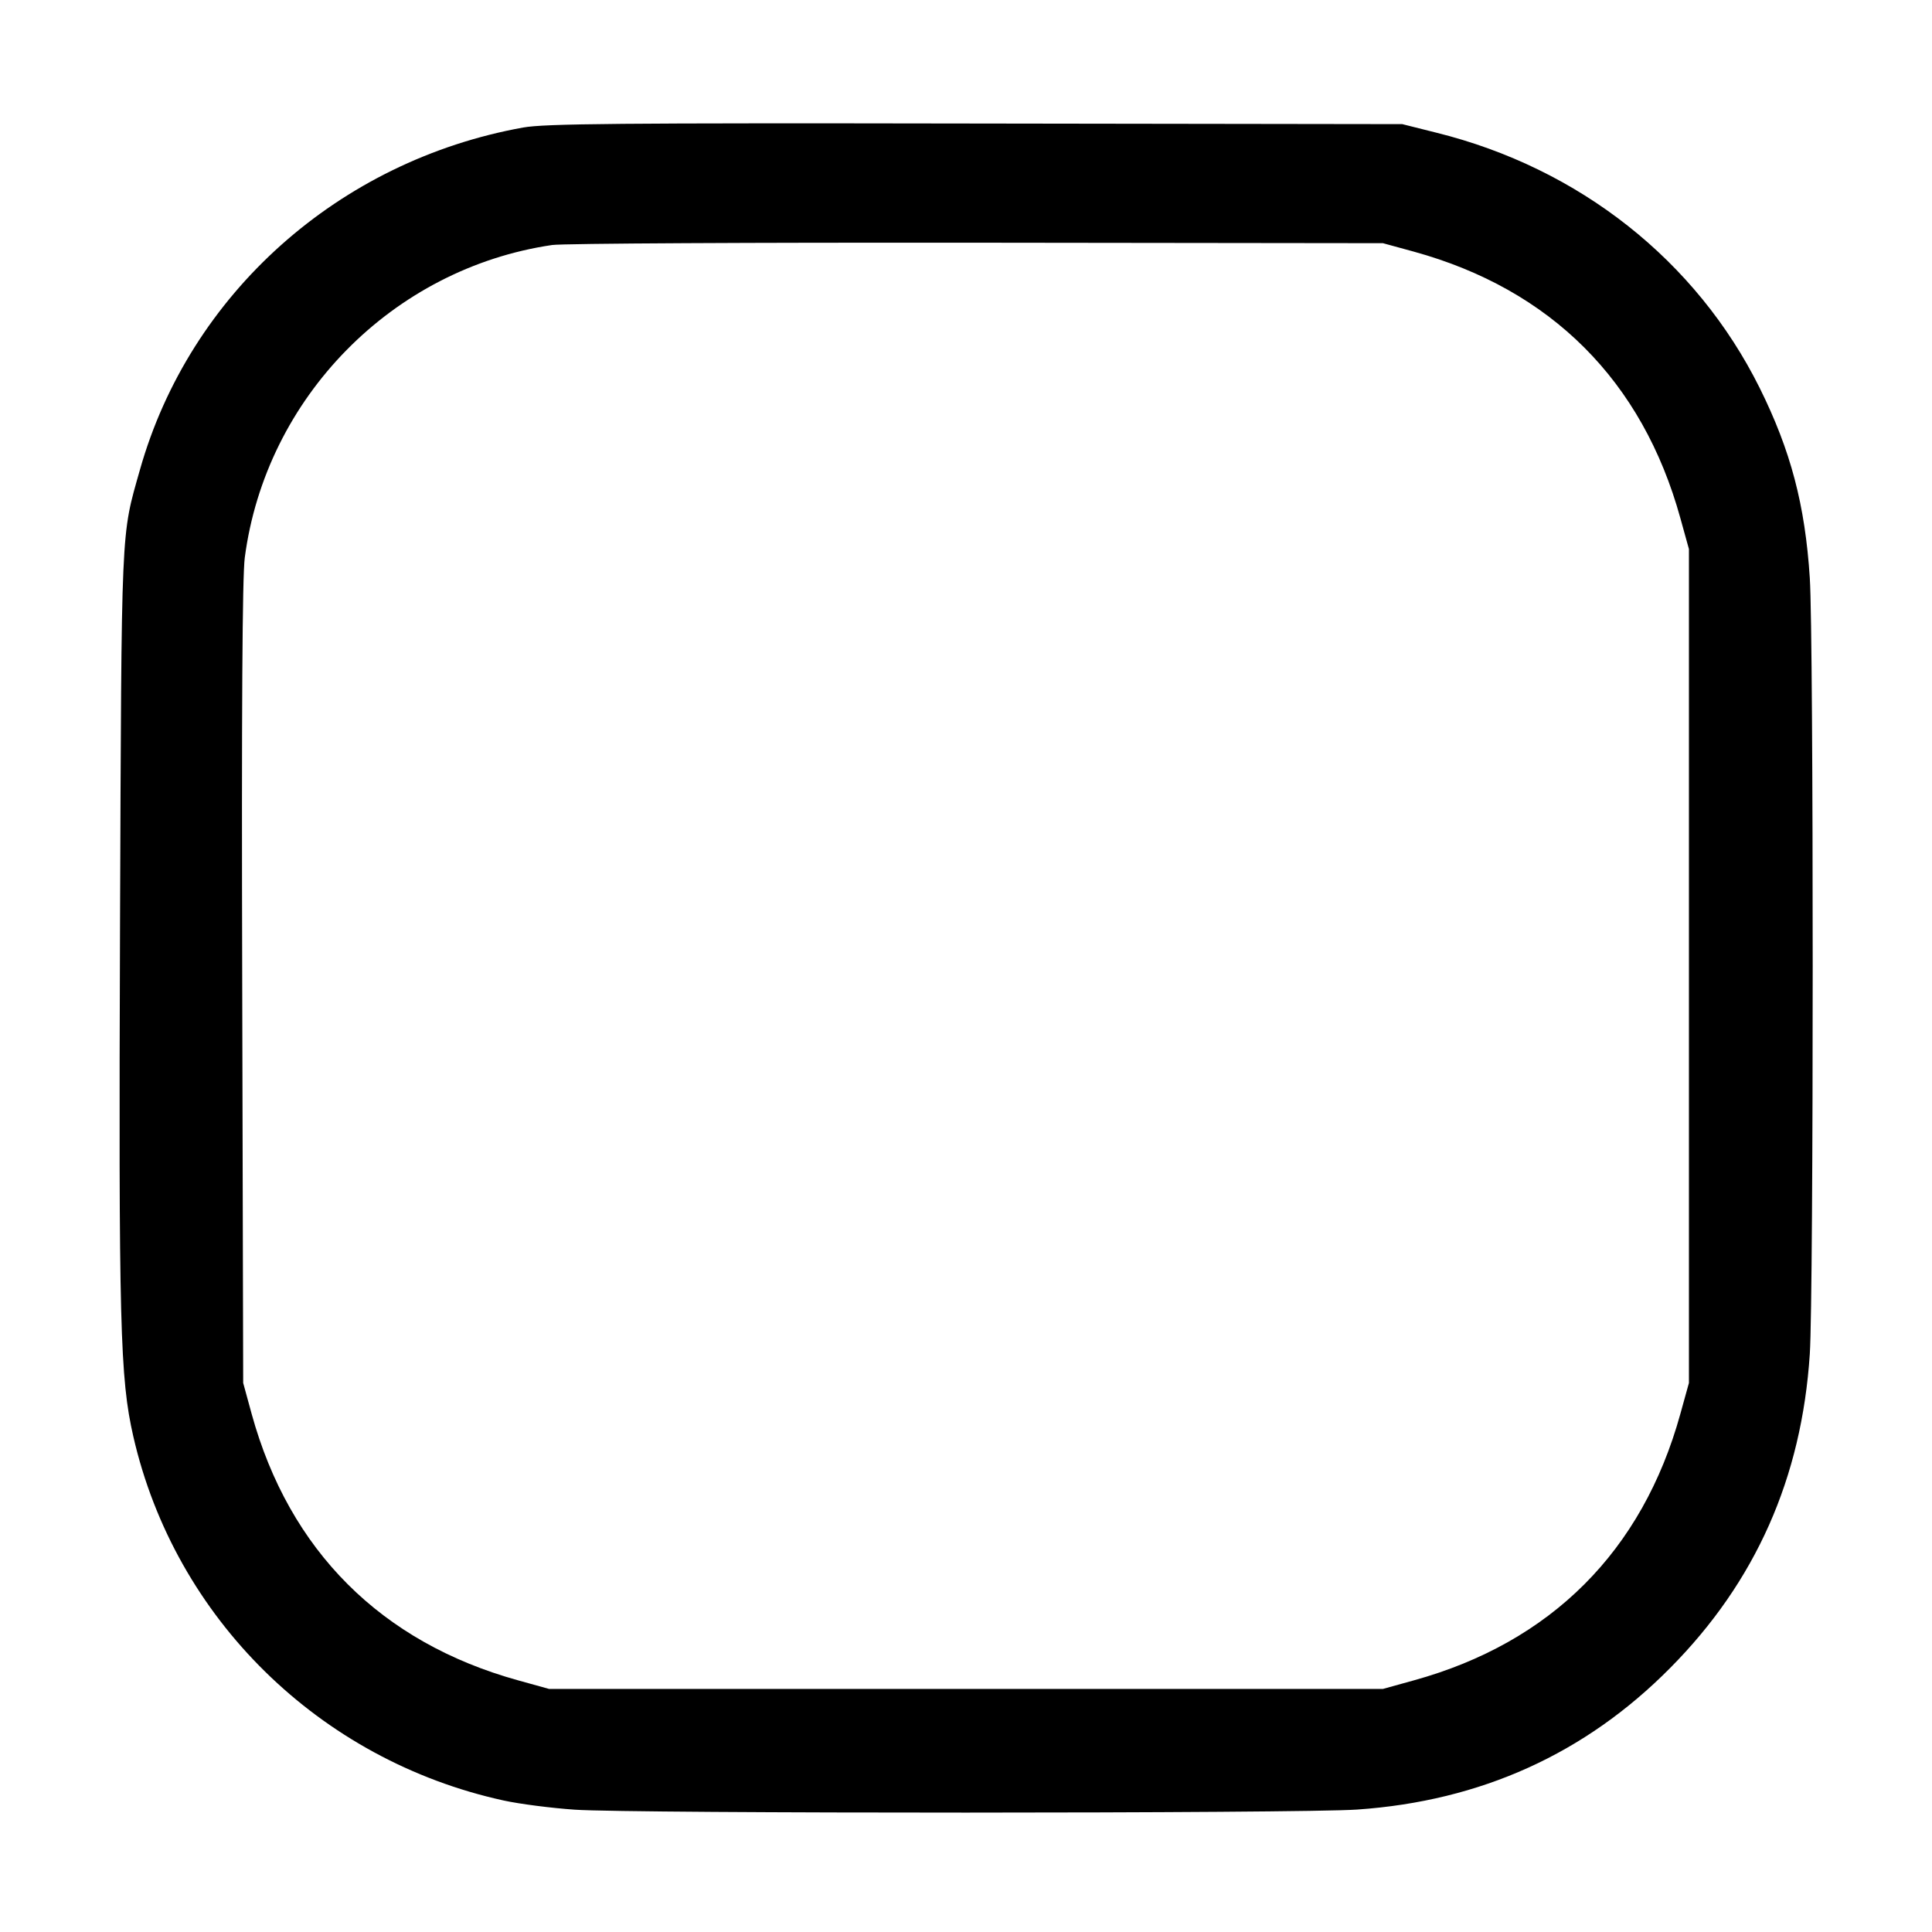 <svg width="1em" height="1em" viewBox="0 0 16 16" class="bi bi-app" fill="currentColor" xmlns="http://www.w3.org/2000/svg"><path d="M4.333 1.056 C 2.805 1.331,1.571 2.433,1.159 3.890 C 1.000 4.452,1.007 4.304,0.994 7.653 C 0.982 10.975,0.994 11.414,1.104 11.896 C 1.449 13.402,2.645 14.577,4.171 14.911 C 4.304 14.940,4.569 14.974,4.760 14.987 C 5.232 15.020,10.771 15.019,11.240 14.986 C 12.264 14.915,13.128 14.524,13.832 13.813 C 14.539 13.100,14.921 12.240,14.988 11.213 C 15.020 10.727,15.020 5.273,14.988 4.787 C 14.949 4.181,14.830 3.731,14.573 3.213 C 14.048 2.158,13.080 1.393,11.896 1.099 L 11.613 1.028 8.080 1.023 C 5.104 1.018,4.513 1.024,4.333 1.056 M11.709 2.084 C 12.845 2.397,13.602 3.154,13.916 4.291 L 13.987 4.547 13.987 8.000 L 13.987 11.453 13.916 11.709 C 13.602 12.845,12.845 13.602,11.709 13.916 L 11.453 13.987 8.000 13.987 L 4.547 13.987 4.291 13.916 C 3.157 13.602,2.396 12.842,2.084 11.709 L 2.014 11.453 2.006 8.147 C 2.000 5.875,2.007 4.771,2.027 4.619 C 2.201 3.292,3.252 2.223,4.573 2.029 C 4.661 2.016,6.245 2.008,8.093 2.010 L 11.453 2.014 11.709 2.084 " stroke="none" fill="black" fill-rule="evenodd"></path></svg>